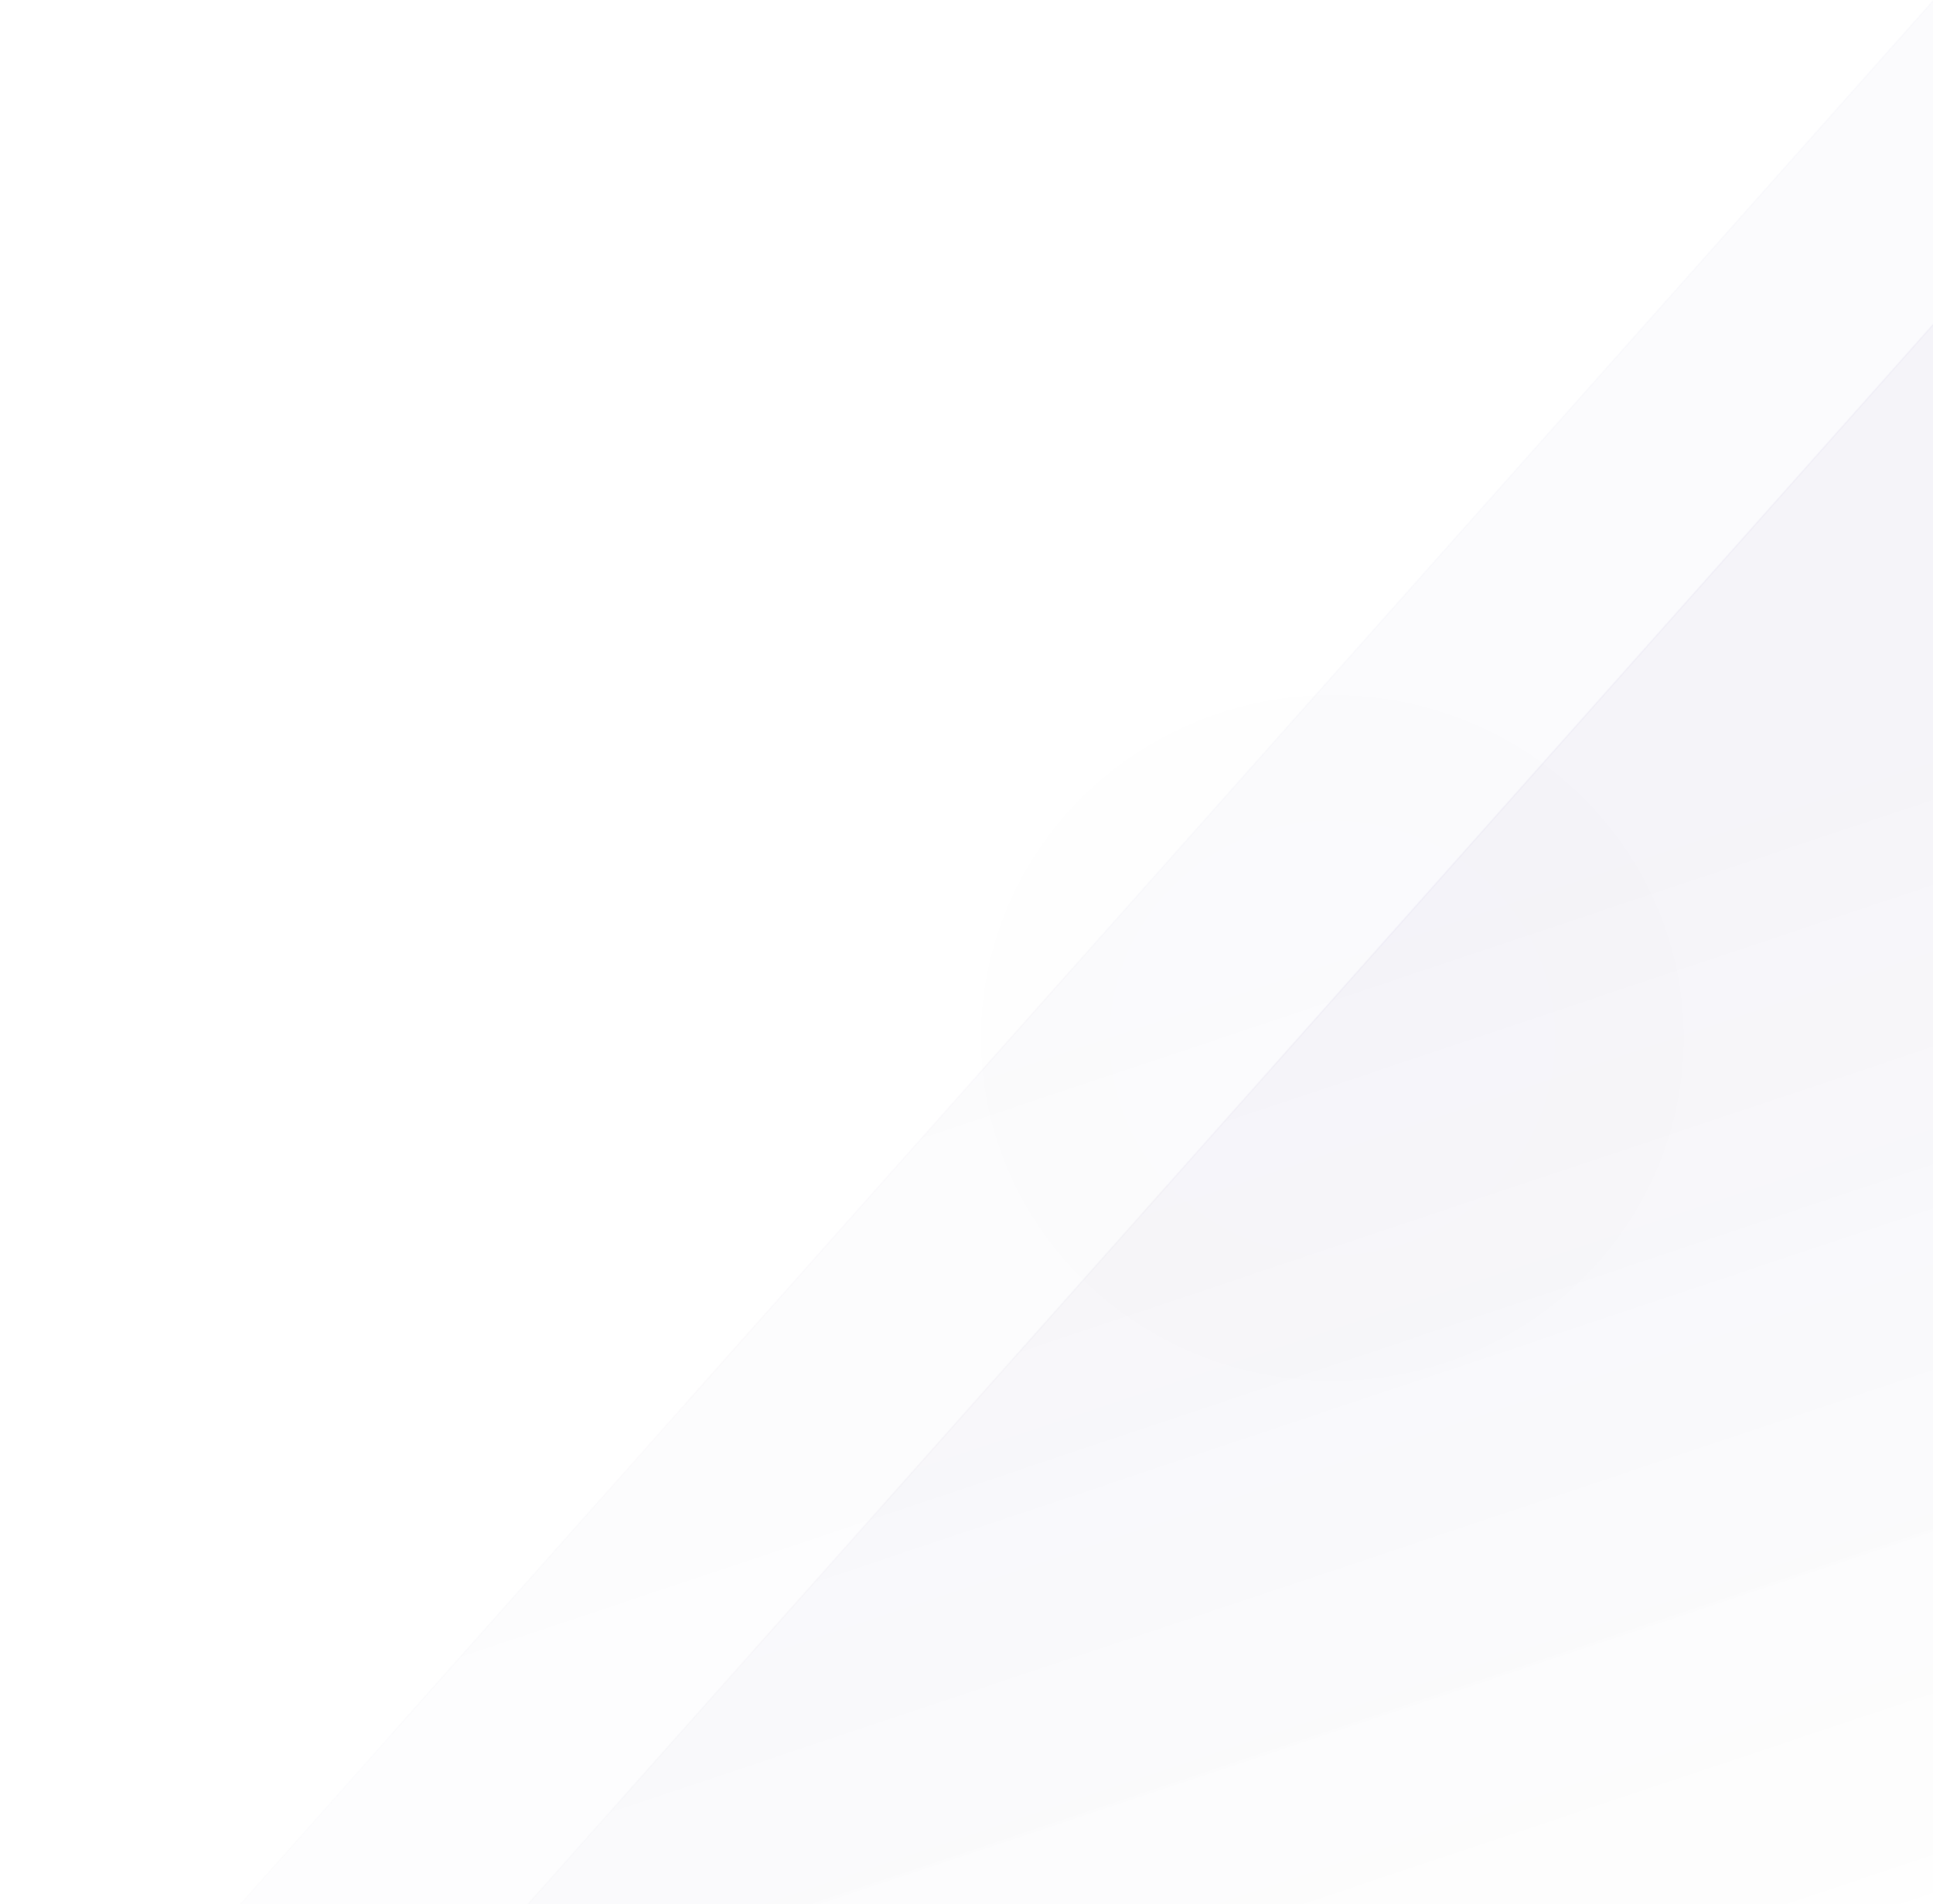 <svg width="1498" height="1476" viewBox="0 0 1498 1476" fill="none" xmlns="http://www.w3.org/2000/svg">
<g clip-path="url(#clip0_804_124)">
<path opacity="0.4" d="M1498 2248.47L0.86 1684.61L1498 0.753L2995.14 1684.61L1498 2248.47Z" fill="url(#paint0_linear_804_124)" fill-opacity="0.05" stroke="url(#paint1_linear_804_124)" stroke-opacity="0.05"/>
<path opacity="0.7" d="M1498 1997.47L334.86 1559.54L1498 251.752L2661.14 1559.54L1498 1997.47Z" fill="url(#paint2_linear_804_124)" fill-opacity="0.05" stroke="url(#paint3_linear_804_124)" stroke-opacity="0.05"/>
<g opacity="0.1" filter="url(#filter0_f_804_124)">
<path d="M1032.5 1270C768.784 1270 555 1061.59 555 804.5C555 547.411 768.784 339 1032.5 339C1296.22 339 1510 547.411 1510 804.5C1510 1061.59 1296.22 1270 1032.5 1270Z" fill="url(#paint4_radial_804_124)" fill-opacity="0.05"/>
</g>
</g>
<defs>
<filter id="filter0_f_804_124" x="451" y="235" width="1163" height="1139" filterUnits="userSpaceOnUse" color-interpolation-filters="sRGB">
<feFlood flood-opacity="0" result="BackgroundImageFix"/>
<feBlend mode="normal" in="SourceGraphic" in2="BackgroundImageFix" result="shape"/>
<feGaussianBlur stdDeviation="52" result="effect1_foregroundBlur_804_124"/>
</filter>
<linearGradient id="paint0_linear_804_124" x1="578" y1="779" x2="920.285" y2="1801.81" gradientUnits="userSpaceOnUse">
<stop stop-color="#1B0D6F" stop-opacity="0.79"/>
<stop offset="1" stop-color="#160B41" stop-opacity="0"/>
</linearGradient>
<linearGradient id="paint1_linear_804_124" x1="1026" y1="775" x2="5.22" y2="2179.57" gradientUnits="userSpaceOnUse">
<stop stop-color="#3F1C88"/>
<stop offset="1" stop-opacity="0"/>
</linearGradient>
<linearGradient id="paint2_linear_804_124" x1="783.127" y1="856.119" x2="1048.94" y2="1650.68" gradientUnits="userSpaceOnUse">
<stop stop-color="#1B0D6F" stop-opacity="0.79"/>
<stop offset="1" stop-color="#160B41" stop-opacity="0"/>
</linearGradient>
<linearGradient id="paint3_linear_804_124" x1="1131.24" y1="853.012" x2="338.379" y2="1944.31" gradientUnits="userSpaceOnUse">
<stop stop-color="#3F1C88"/>
<stop offset="1" stop-opacity="0"/>
</linearGradient>
<radialGradient id="paint4_radial_804_124" cx="0" cy="0" r="1" gradientUnits="userSpaceOnUse" gradientTransform="translate(1032.5 804.5) rotate(90) scale(465.5 477.5)">
<stop stop-color="#660DAC"/>
<stop offset="1" stop-color="#660DAC" stop-opacity="0"/>
</radialGradient>
<clipPath id="clip0_804_124">
<rect width="1498" height="1476" fill="white" transform="matrix(-1 0 0 1 1498 0)"/>
</clipPath>
</defs>
</svg>
